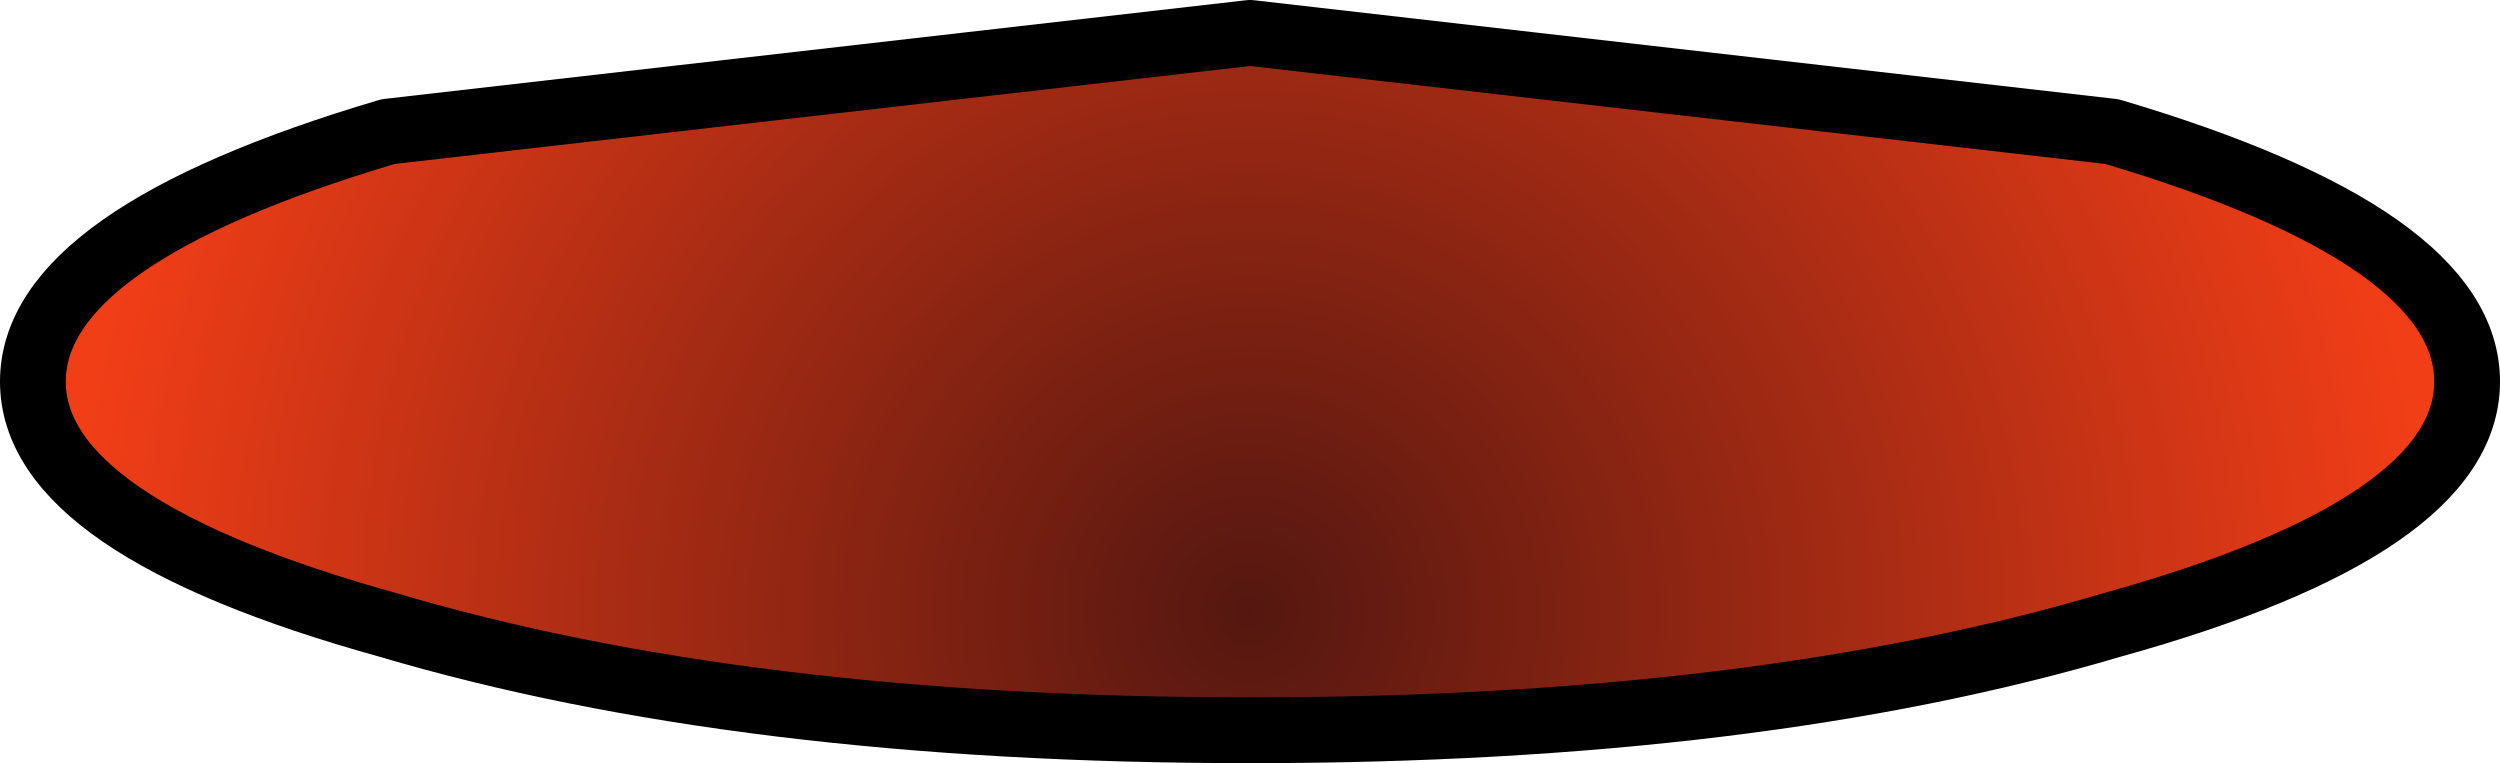 <?xml version="1.0" encoding="UTF-8" standalone="no"?>
<svg xmlns:xlink="http://www.w3.org/1999/xlink" height="5.8px" width="19.0px" xmlns="http://www.w3.org/2000/svg">
  <g transform="matrix(1.0, 0.0, 0.0, 1.0, 9.5, 2.9)">
    <path d="M9.25 0.0 Q9.25 1.1 6.55 1.85 3.85 2.65 0.0 2.65 -3.85 2.65 -6.55 1.85 -9.25 1.1 -9.25 0.0 -9.25 -1.1 -6.55 -1.9 L0.0 -2.65 6.55 -1.9 Q9.25 -1.1 9.25 0.0" fill="url(#gradient0)" fill-rule="evenodd" stroke="none"/>
    <path d="M9.25 0.0 Q9.25 1.1 6.55 1.85 3.85 2.65 0.0 2.65 -3.85 2.65 -6.55 1.85 -9.25 1.1 -9.25 0.0 -9.25 -1.1 -6.55 -1.9 L0.0 -2.65 6.55 -1.9 Q9.25 -1.1 9.25 0.0 Z" fill="none" stroke="#000000" stroke-linecap="round" stroke-linejoin="round" stroke-width="0.5"/>
  </g>
  <defs>
    <radialGradient cx="0" cy="0" gradientTransform="matrix(0.011, 0.0, 0.0, 0.011, 0.0, 1.75)" gradientUnits="userSpaceOnUse" id="gradient0" r="819.2" spreadMethod="pad">
      <stop offset="0.0" stop-color="#541710"/>
      <stop offset="1.0" stop-color="#f23e17"/>
    </radialGradient>
  </defs>
</svg>
